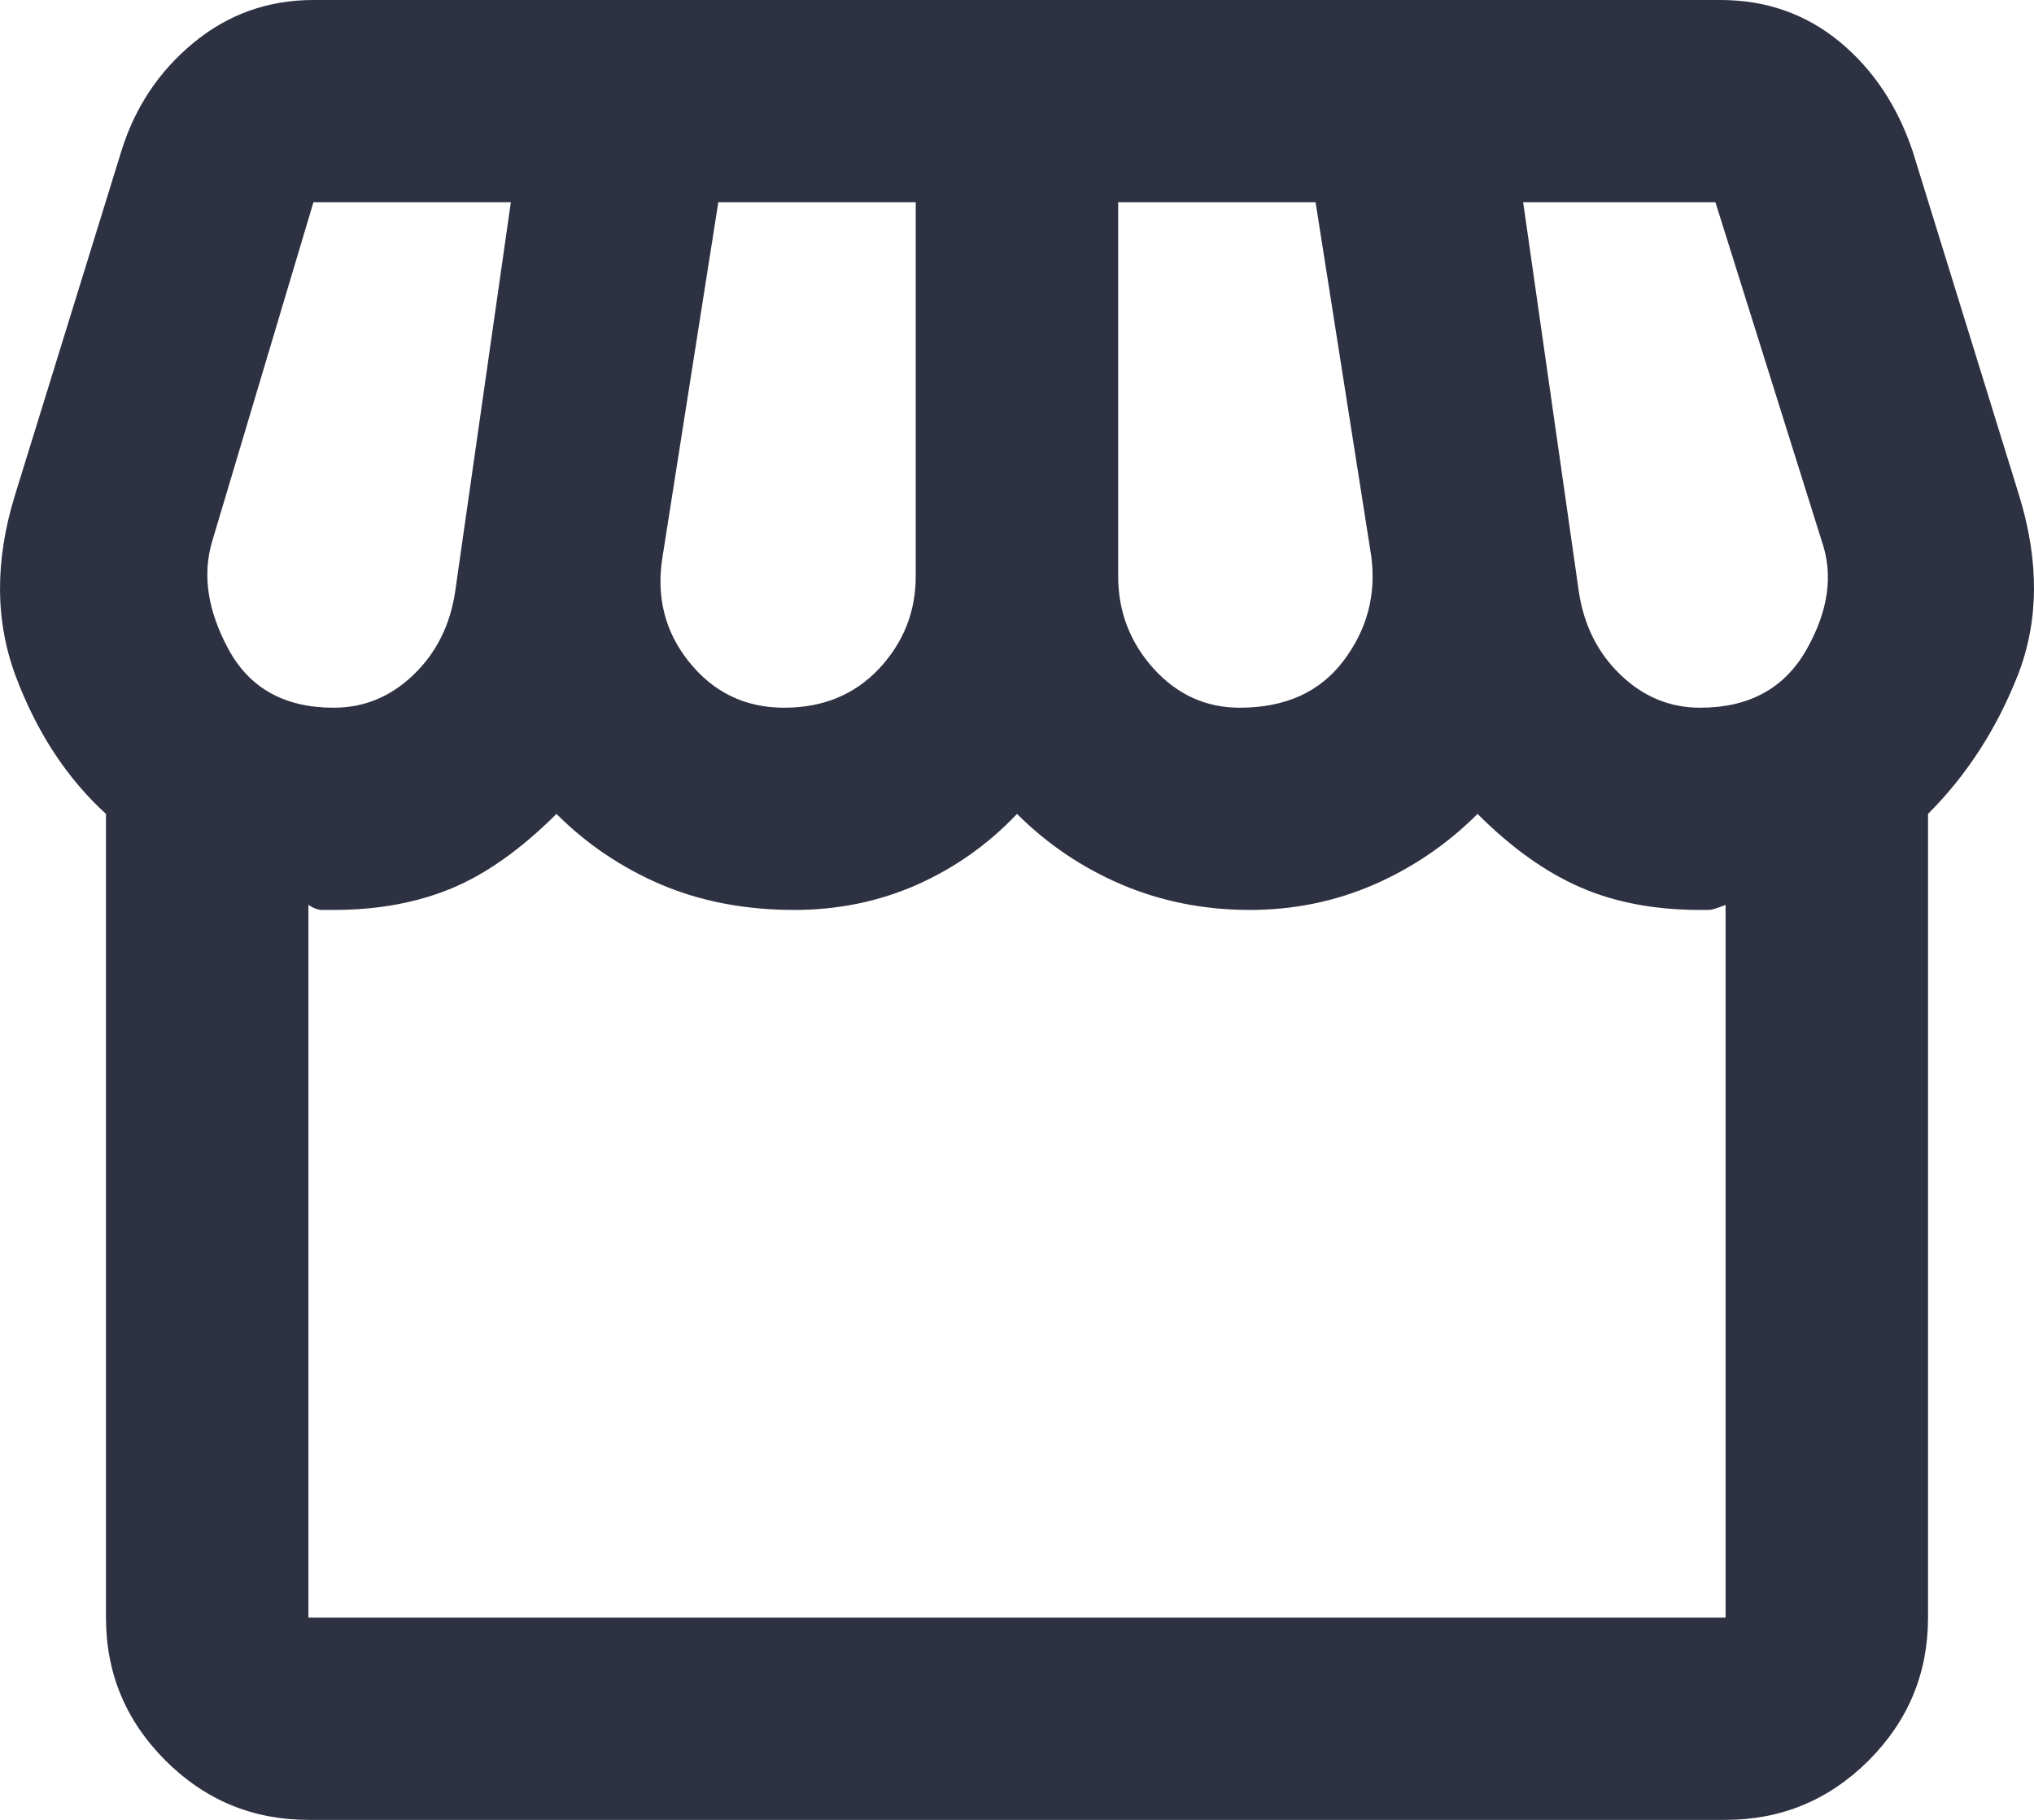 <?xml version="1.0" encoding="UTF-8"?>
<svg width="19px" height="17px" viewBox="0 0 19 17" version="1.1" xmlns="http://www.w3.org/2000/svg" xmlns:xlink="http://www.w3.org/1999/xlink">
    <title>7BFF7F8D-8AB7-4278-8203-86DB88C4030E</title>
    <g id="Page-1" stroke="none" stroke-width="1" fill="none" fill-rule="evenodd">
        <g id="Customer-Landing-Page-Copy-30" transform="translate(-36, -592)" fill="#2D3142" fill-rule="nonzero">
            <g id="Group-26-Copy" transform="translate(16, 233)">
                <g id="Group-20" transform="translate(0, 196)">
                    <g id="Group-23" transform="translate(20, 17)">
                        <g id="Group-22" transform="translate(0, 146)">
                            <path d="M2.881,17 C2.361,17 1.916,16.815 1.546,16.446 C1.175,16.075 0.99,15.631 0.99,15.111 L0.99,7.603 C0.627,7.272 0.348,6.847 0.151,6.328 C-0.046,5.808 -0.05,5.242 0.139,4.628 L1.132,1.417 C1.258,1.007 1.482,0.669 1.806,0.401 C2.129,0.134 2.503,0 2.928,0 L16.072,0 C16.497,0 16.867,0.13 17.183,0.389 C17.498,0.649 17.726,0.992 17.868,1.417 L18.861,4.628 C19.05,5.242 19.046,5.8 18.85,6.304 C18.652,6.808 18.372,7.241 18.01,7.603 L18.01,15.111 C18.01,15.631 17.825,16.075 17.455,16.446 C17.084,16.815 16.639,17 16.119,17 L2.881,17 Z M11.58,6.611 C12.006,6.611 12.329,6.465 12.549,6.174 C12.77,5.883 12.857,5.556 12.809,5.194 L12.289,1.889 L10.445,1.889 L10.445,5.383 C10.445,5.714 10.556,6.001 10.776,6.246 C10.997,6.489 11.265,6.611 11.58,6.611 Z M7.325,6.611 C7.688,6.611 7.983,6.489 8.212,6.246 C8.44,6.001 8.554,5.714 8.554,5.383 L8.554,1.889 L6.71,1.889 L6.19,5.194 C6.127,5.572 6.21,5.903 6.439,6.186 C6.667,6.469 6.963,6.611 7.325,6.611 Z M3.117,6.611 C3.401,6.611 3.649,6.509 3.862,6.304 C4.075,6.1 4.205,5.84 4.252,5.525 L4.772,1.889 L2.928,1.889 L1.983,5.053 C1.888,5.368 1.939,5.706 2.136,6.068 C2.333,6.43 2.66,6.611 3.117,6.611 L3.117,6.611 Z M15.882,6.611 C16.339,6.611 16.67,6.43 16.875,6.068 C17.08,5.706 17.127,5.368 17.017,5.053 L16.024,1.889 L14.228,1.889 L14.748,5.525 C14.795,5.84 14.925,6.1 15.138,6.304 C15.351,6.509 15.599,6.611 15.882,6.611 L15.882,6.611 Z M2.881,15.111 L16.119,15.111 L16.119,8.453 C16.04,8.484 15.989,8.5 15.966,8.5 L15.882,8.5 C15.457,8.5 15.082,8.429 14.759,8.287 C14.436,8.146 14.117,7.918 13.802,7.603 C13.519,7.886 13.195,8.106 12.833,8.264 C12.471,8.421 12.084,8.5 11.675,8.5 C11.249,8.5 10.851,8.421 10.48,8.264 C10.11,8.106 9.784,7.886 9.5,7.603 C9.232,7.886 8.921,8.106 8.567,8.264 C8.212,8.421 7.829,8.5 7.42,8.5 C6.963,8.5 6.549,8.421 6.178,8.264 C5.808,8.106 5.481,7.886 5.198,7.603 C4.867,7.933 4.54,8.165 4.217,8.299 C3.894,8.433 3.527,8.5 3.117,8.5 L3.011,8.5 C2.972,8.5 2.928,8.484 2.881,8.453 L2.881,15.111 Z M16.119,15.111 L2.881,15.111 L16.119,15.111 Z" id="Shape"></path>
                        </g>
                    </g>
                </g>
            </g>
        </g>
    </g>
</svg>